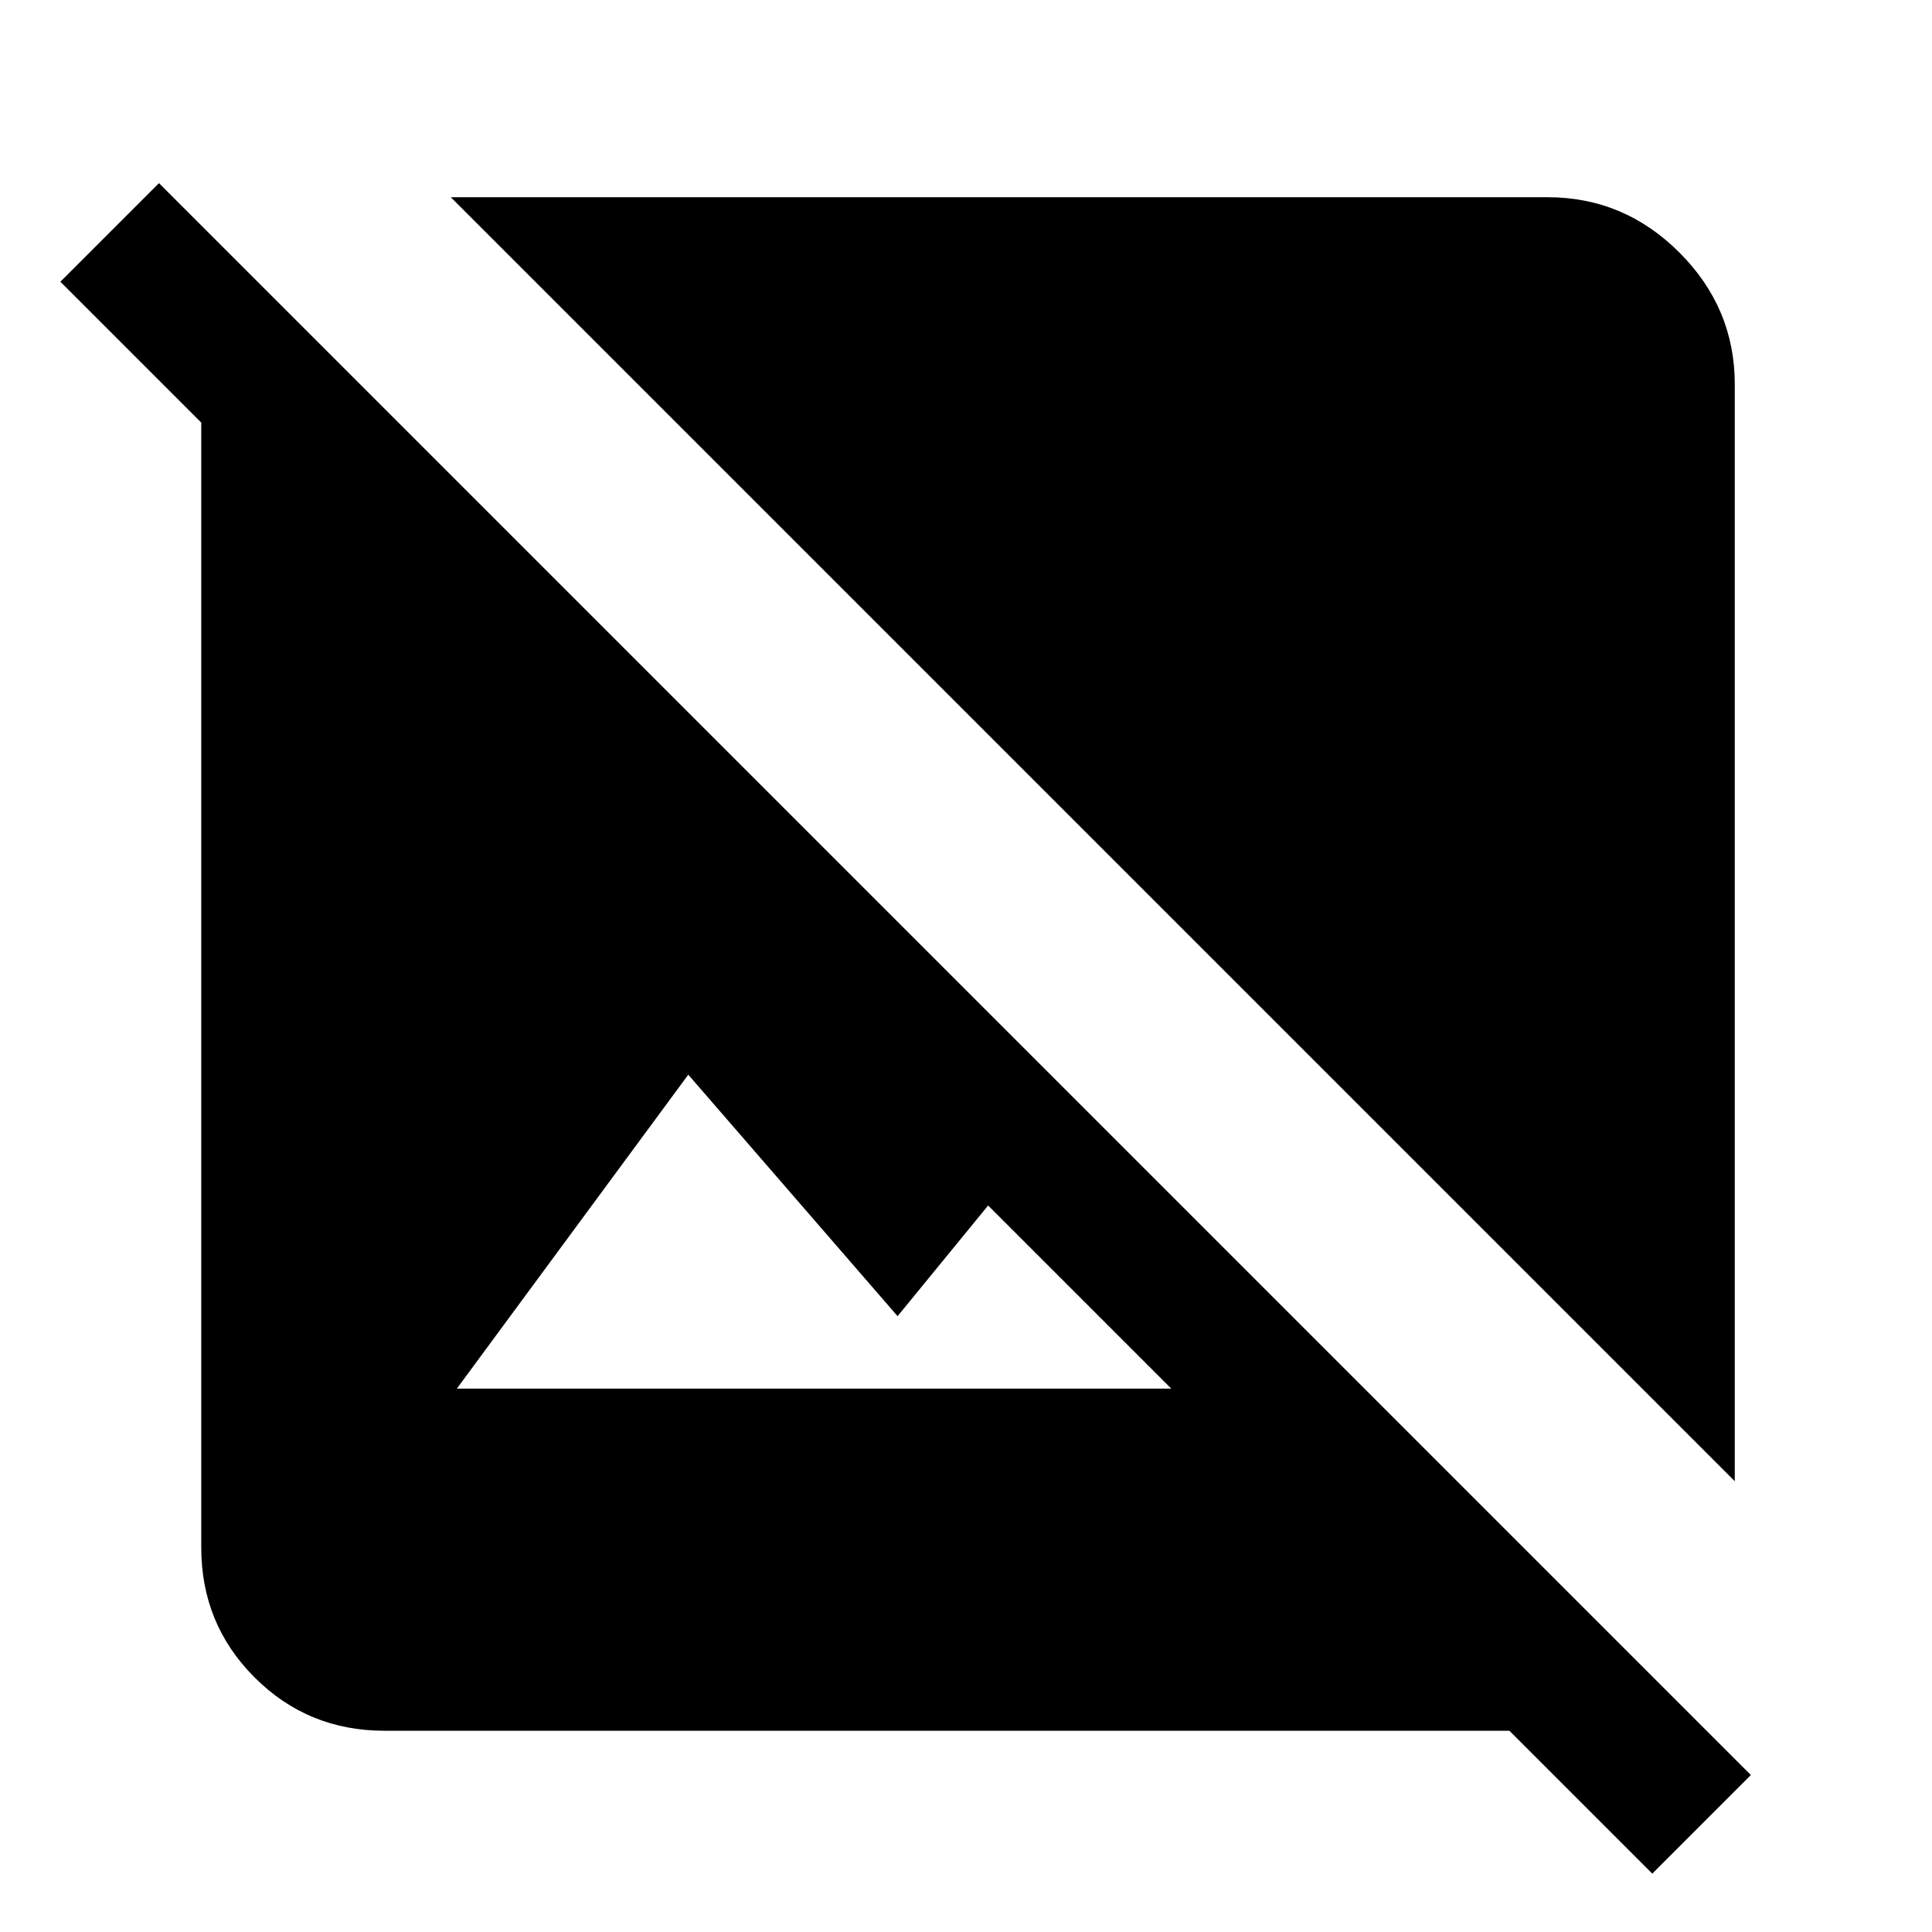 <svg xmlns="http://www.w3.org/2000/svg" height="48" width="48"><path d="M43.1 36.8 11.2 4.9h27.25q1.9 0 3.275 1.375T43.1 9.55Zm-2.05 9.75L37.5 43H9.55q-1.9 0-3.225-1.325Q5 40.35 5 38.45V10.5L1.5 7l2.45-2.45L43.5 44.1ZM11.35 34.5H29.1l-4.55-4.55-2.25 2.75-5.2-6Z"/></svg>